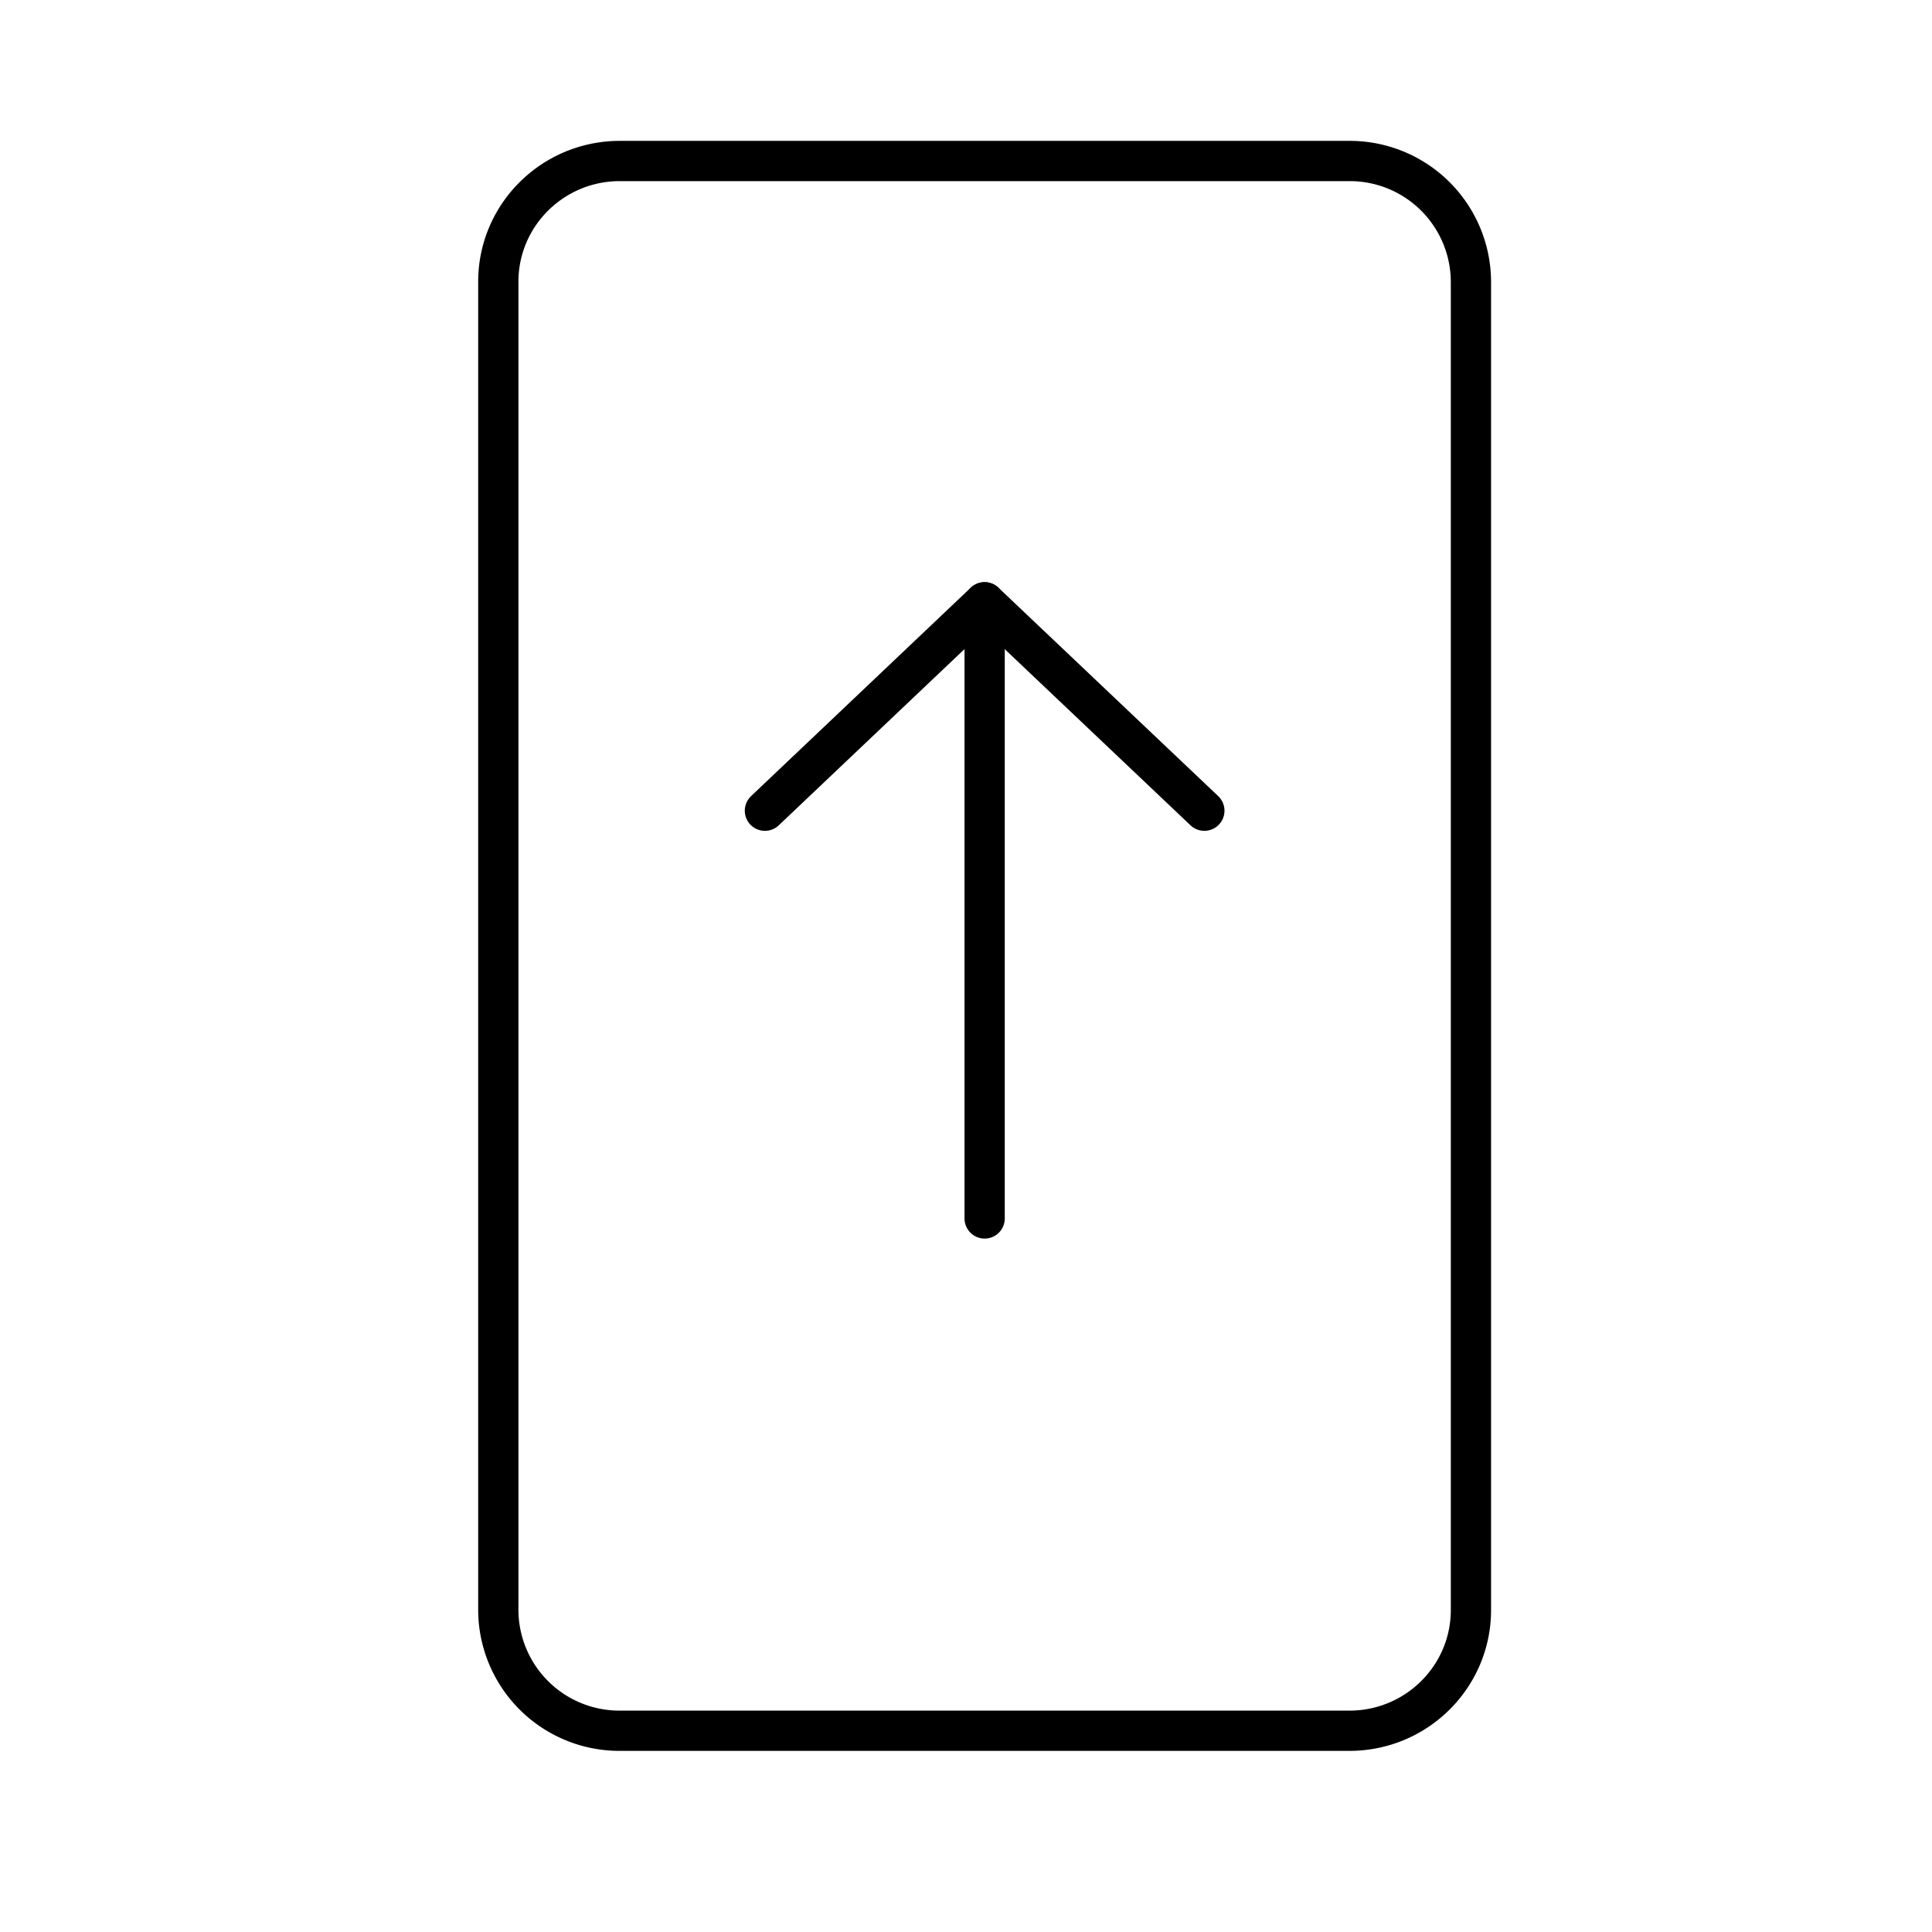 <svg xmlns="http://www.w3.org/2000/svg" xmlns:xlink="http://www.w3.org/1999/xlink" width="48" height="48" viewBox="0 0 48 48"><path fill="none" stroke="currentColor" stroke-linecap="round" stroke-linejoin="round" d="M15.401 4h18.124a3.01 3.01 0 0 1 3.02 3v33c0 1.657-1.352 3-3.02 3H15.4a3.01 3.01 0 0 1-3.02-3V7c0-1.657 1.352-3 3.02-3m9.063 26.272V14.964"/><path fill="none" stroke="currentColor" stroke-linecap="round" stroke-linejoin="round" d="m29.922 20.142l-5.46-5.178l-5.458 5.178"/></svg>